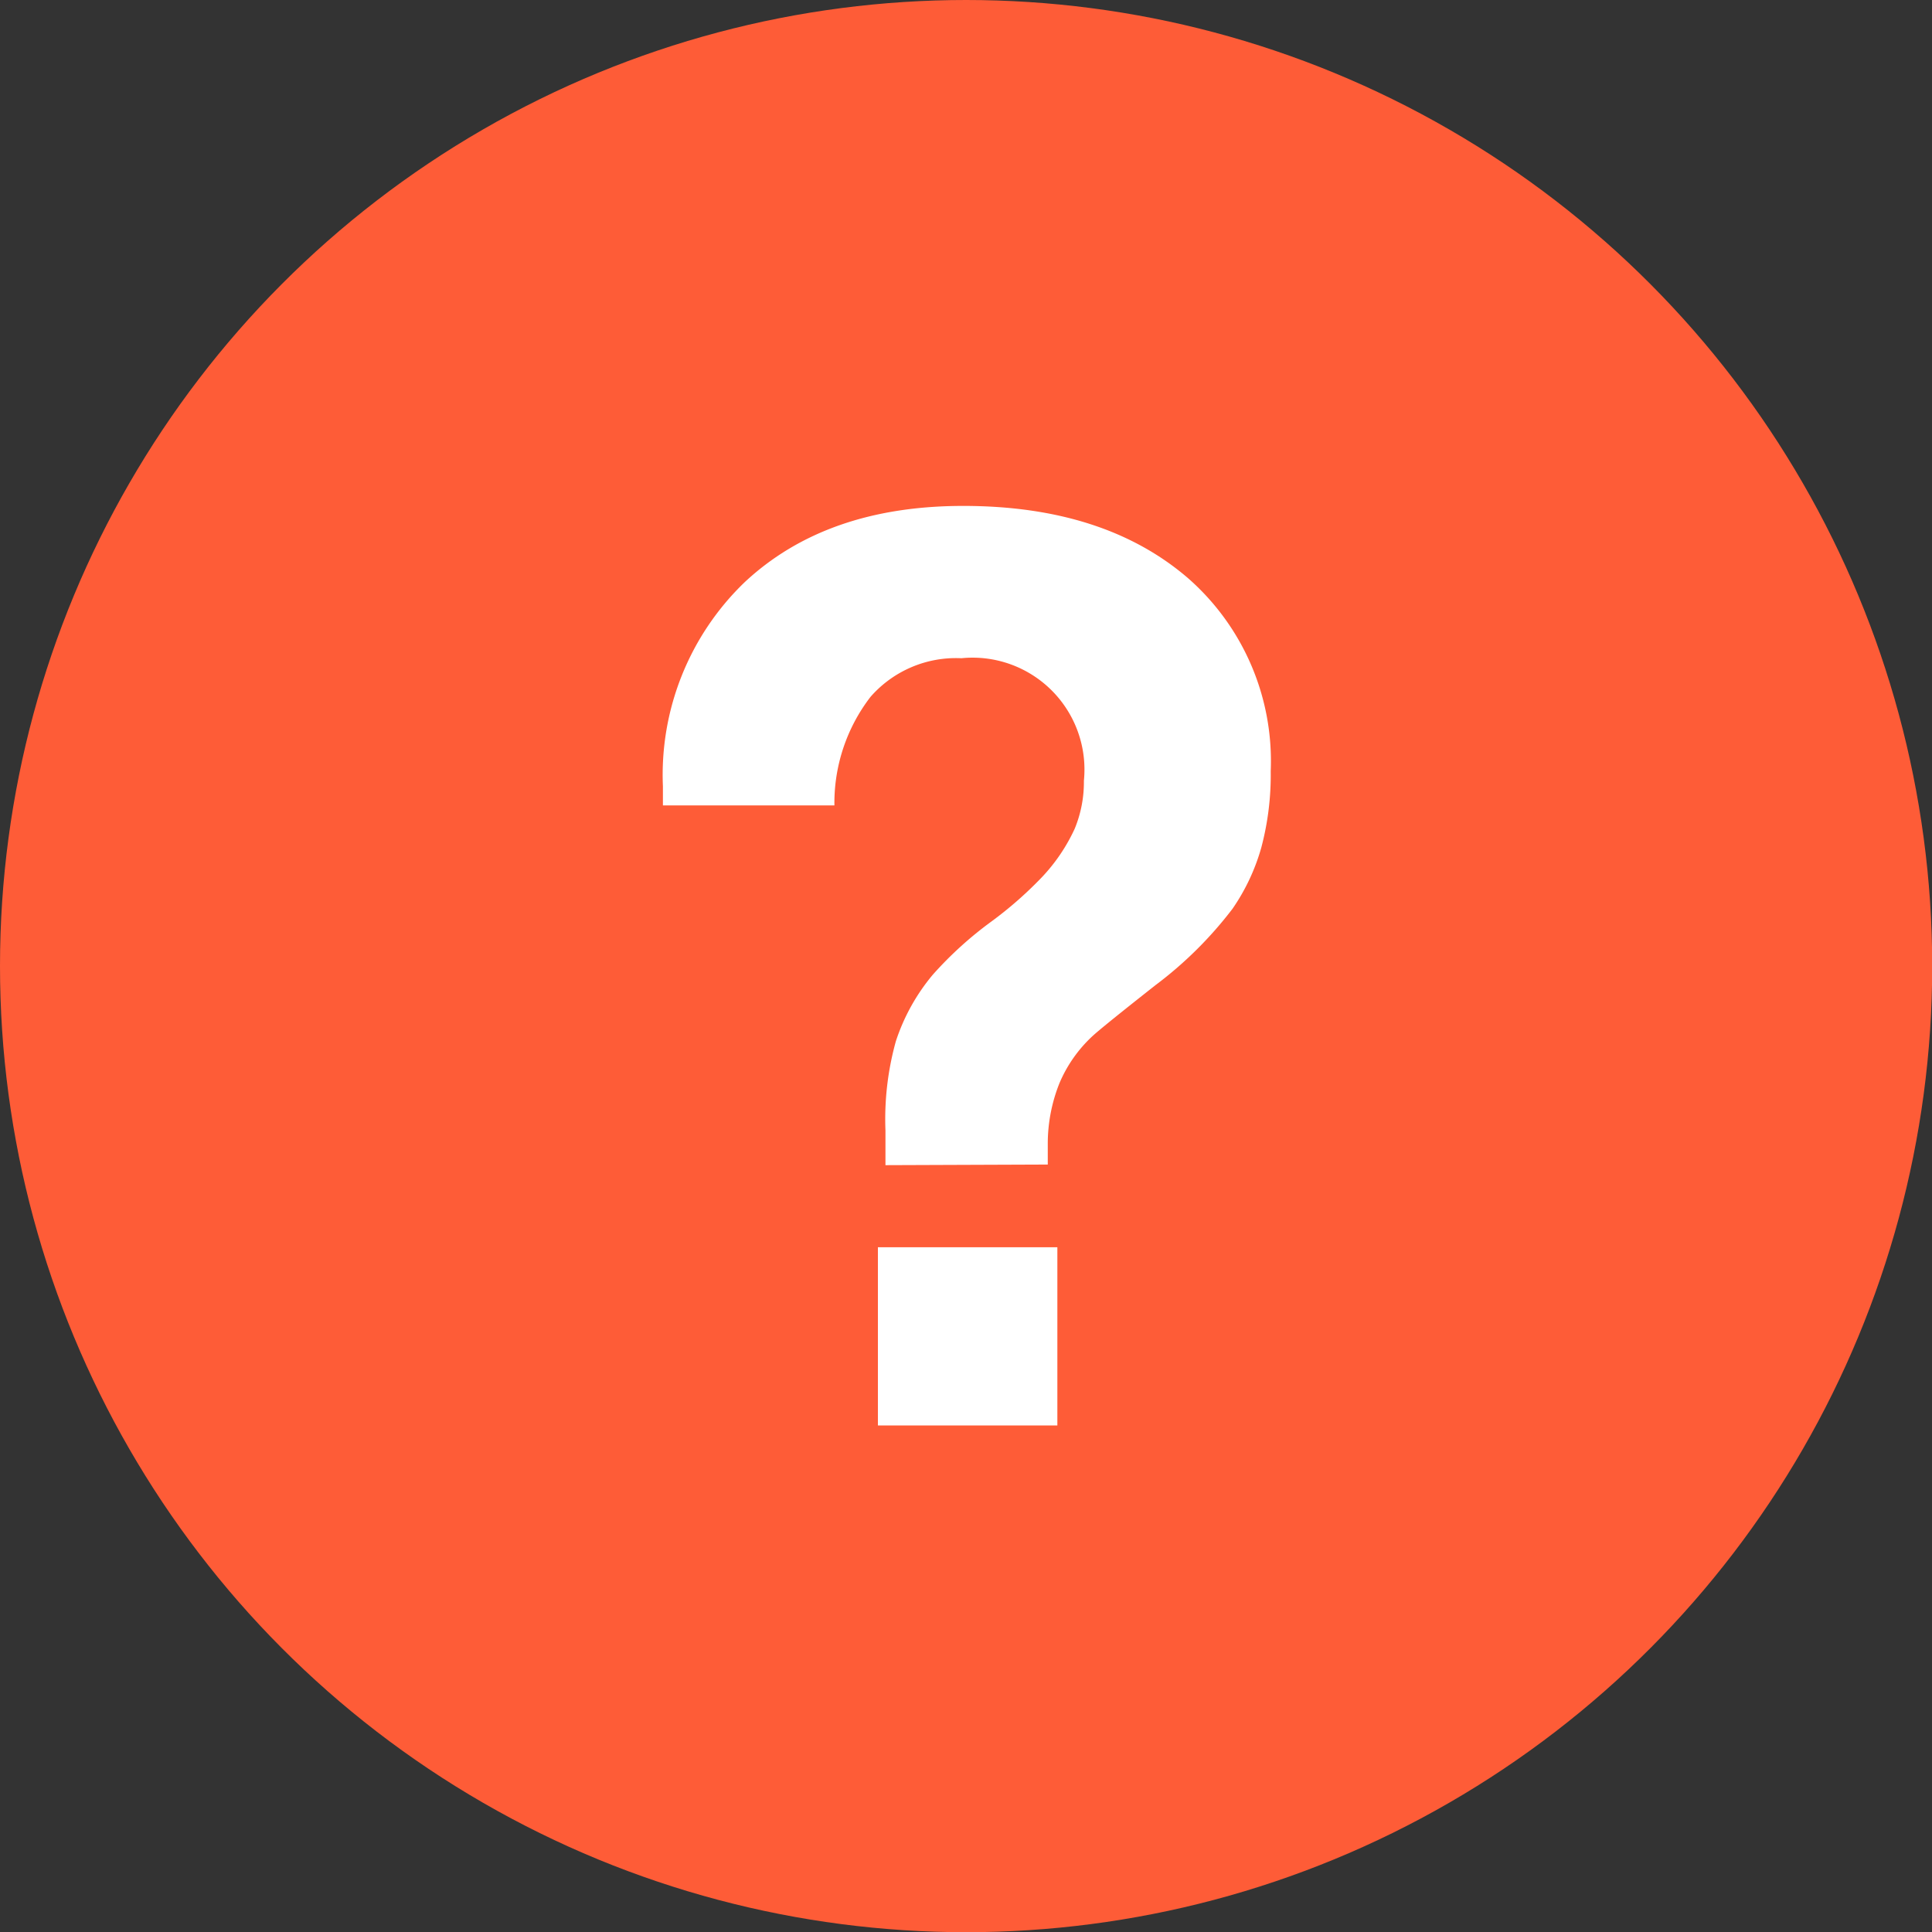 <svg xmlns="http://www.w3.org/2000/svg" viewBox="0 0 94.63 94.63"><rect x="0" y="0" width="94.63" height="94.63" fill="#333333" stroke="none"/><defs><style>.cls-1{fill:#fe5c37;}.cls-2{fill:#fff;}</style></defs><title>ineback</title><g id="Layer_2" data-name="Layer 2"><g id="Layer_1-2" data-name="Layer 1"><g id="Layer_12" data-name="Layer 12"><circle class="cls-1" cx="47.32" cy="47.32" r="47.32"/><path class="cls-2" d="M43.37,57.07c0-.22,0-.51,0-.88s0-.64,0-.82A14.23,14.23,0,0,1,43.88,51a9.84,9.84,0,0,1,1.81-3.26,18.22,18.22,0,0,1,2.85-2.59A19,19,0,0,0,51,43a8.79,8.79,0,0,0,1.64-2.41,6,6,0,0,0,.45-2.35,5.48,5.48,0,0,0-6-6,5.56,5.56,0,0,0-4.45,1.89,8.52,8.52,0,0,0-1.77,5.32h-8.4v-.93a13.09,13.09,0,0,1,4-10q4-3.74,10.71-3.74,6.89,0,11,3.53a11.91,11.91,0,0,1,4.06,9.46,13.83,13.83,0,0,1-.46,3.74,10.07,10.07,0,0,1-1.41,3,19.26,19.26,0,0,1-3.77,3.74c-1.7,1.34-2.73,2.17-3.08,2.49a6.7,6.7,0,0,0-1.63,2.32A8,8,0,0,0,51.32,56c0,.1,0,.27,0,.5s0,.42,0,.54ZM43,69.82V61.09h8.79v8.73Z"/></g></g></g></svg>